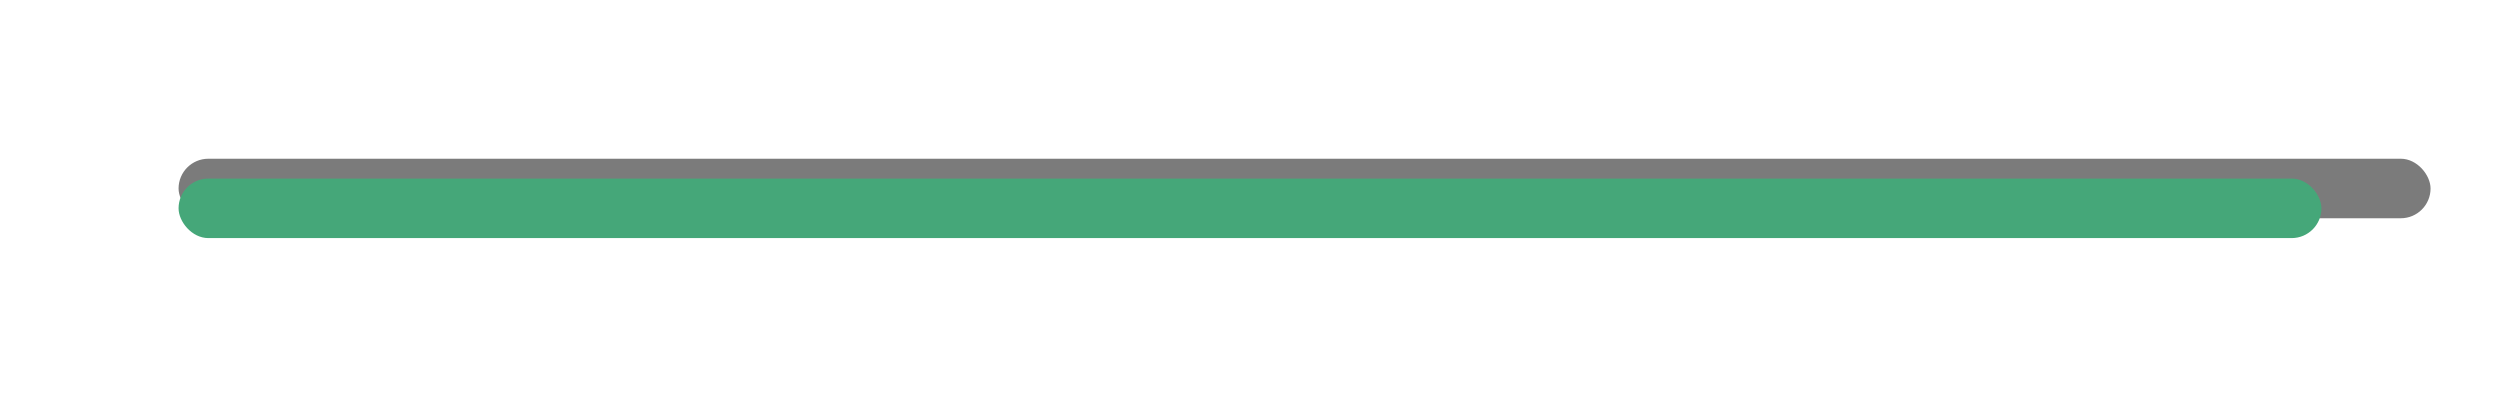 <svg xmlns="http://www.w3.org/2000/svg" xmlns:xlink="http://www.w3.org/1999/xlink" width="252" height="42" viewBox="0 0 252 42">
  <defs>
    <filter id="Rectángulo_593" x="0" y="0" width="252" height="42" filterUnits="userSpaceOnUse">
      <feOffset dy="2" input="SourceAlpha"/>
      <feGaussianBlur stdDeviation="6" result="blur"/>
      <feFlood flood-color="#43b58c" flood-opacity="0.729"/>
      <feComposite operator="in" in2="blur"/>
      <feComposite in="SourceGraphic"/>
    </filter>
  </defs>
  <g id="line_xd_" data-name="line_xd+" transform="translate(-906 -3721)">
    <rect id="Rectángulo_618" data-name="Rectángulo 618" width="227" height="6" rx="3" transform="translate(924 3737)" fill="#7b7b7b"/>
    <g transform="matrix(1, 0, 0, 1, 906, 3721)" filter="url(#Rectángulo_593)">
      <rect id="Rectángulo_593-2" data-name="Rectángulo 593" width="216" height="6" rx="3" transform="translate(18 16)" fill="#45a779"/>
    </g>
  </g>
</svg>
